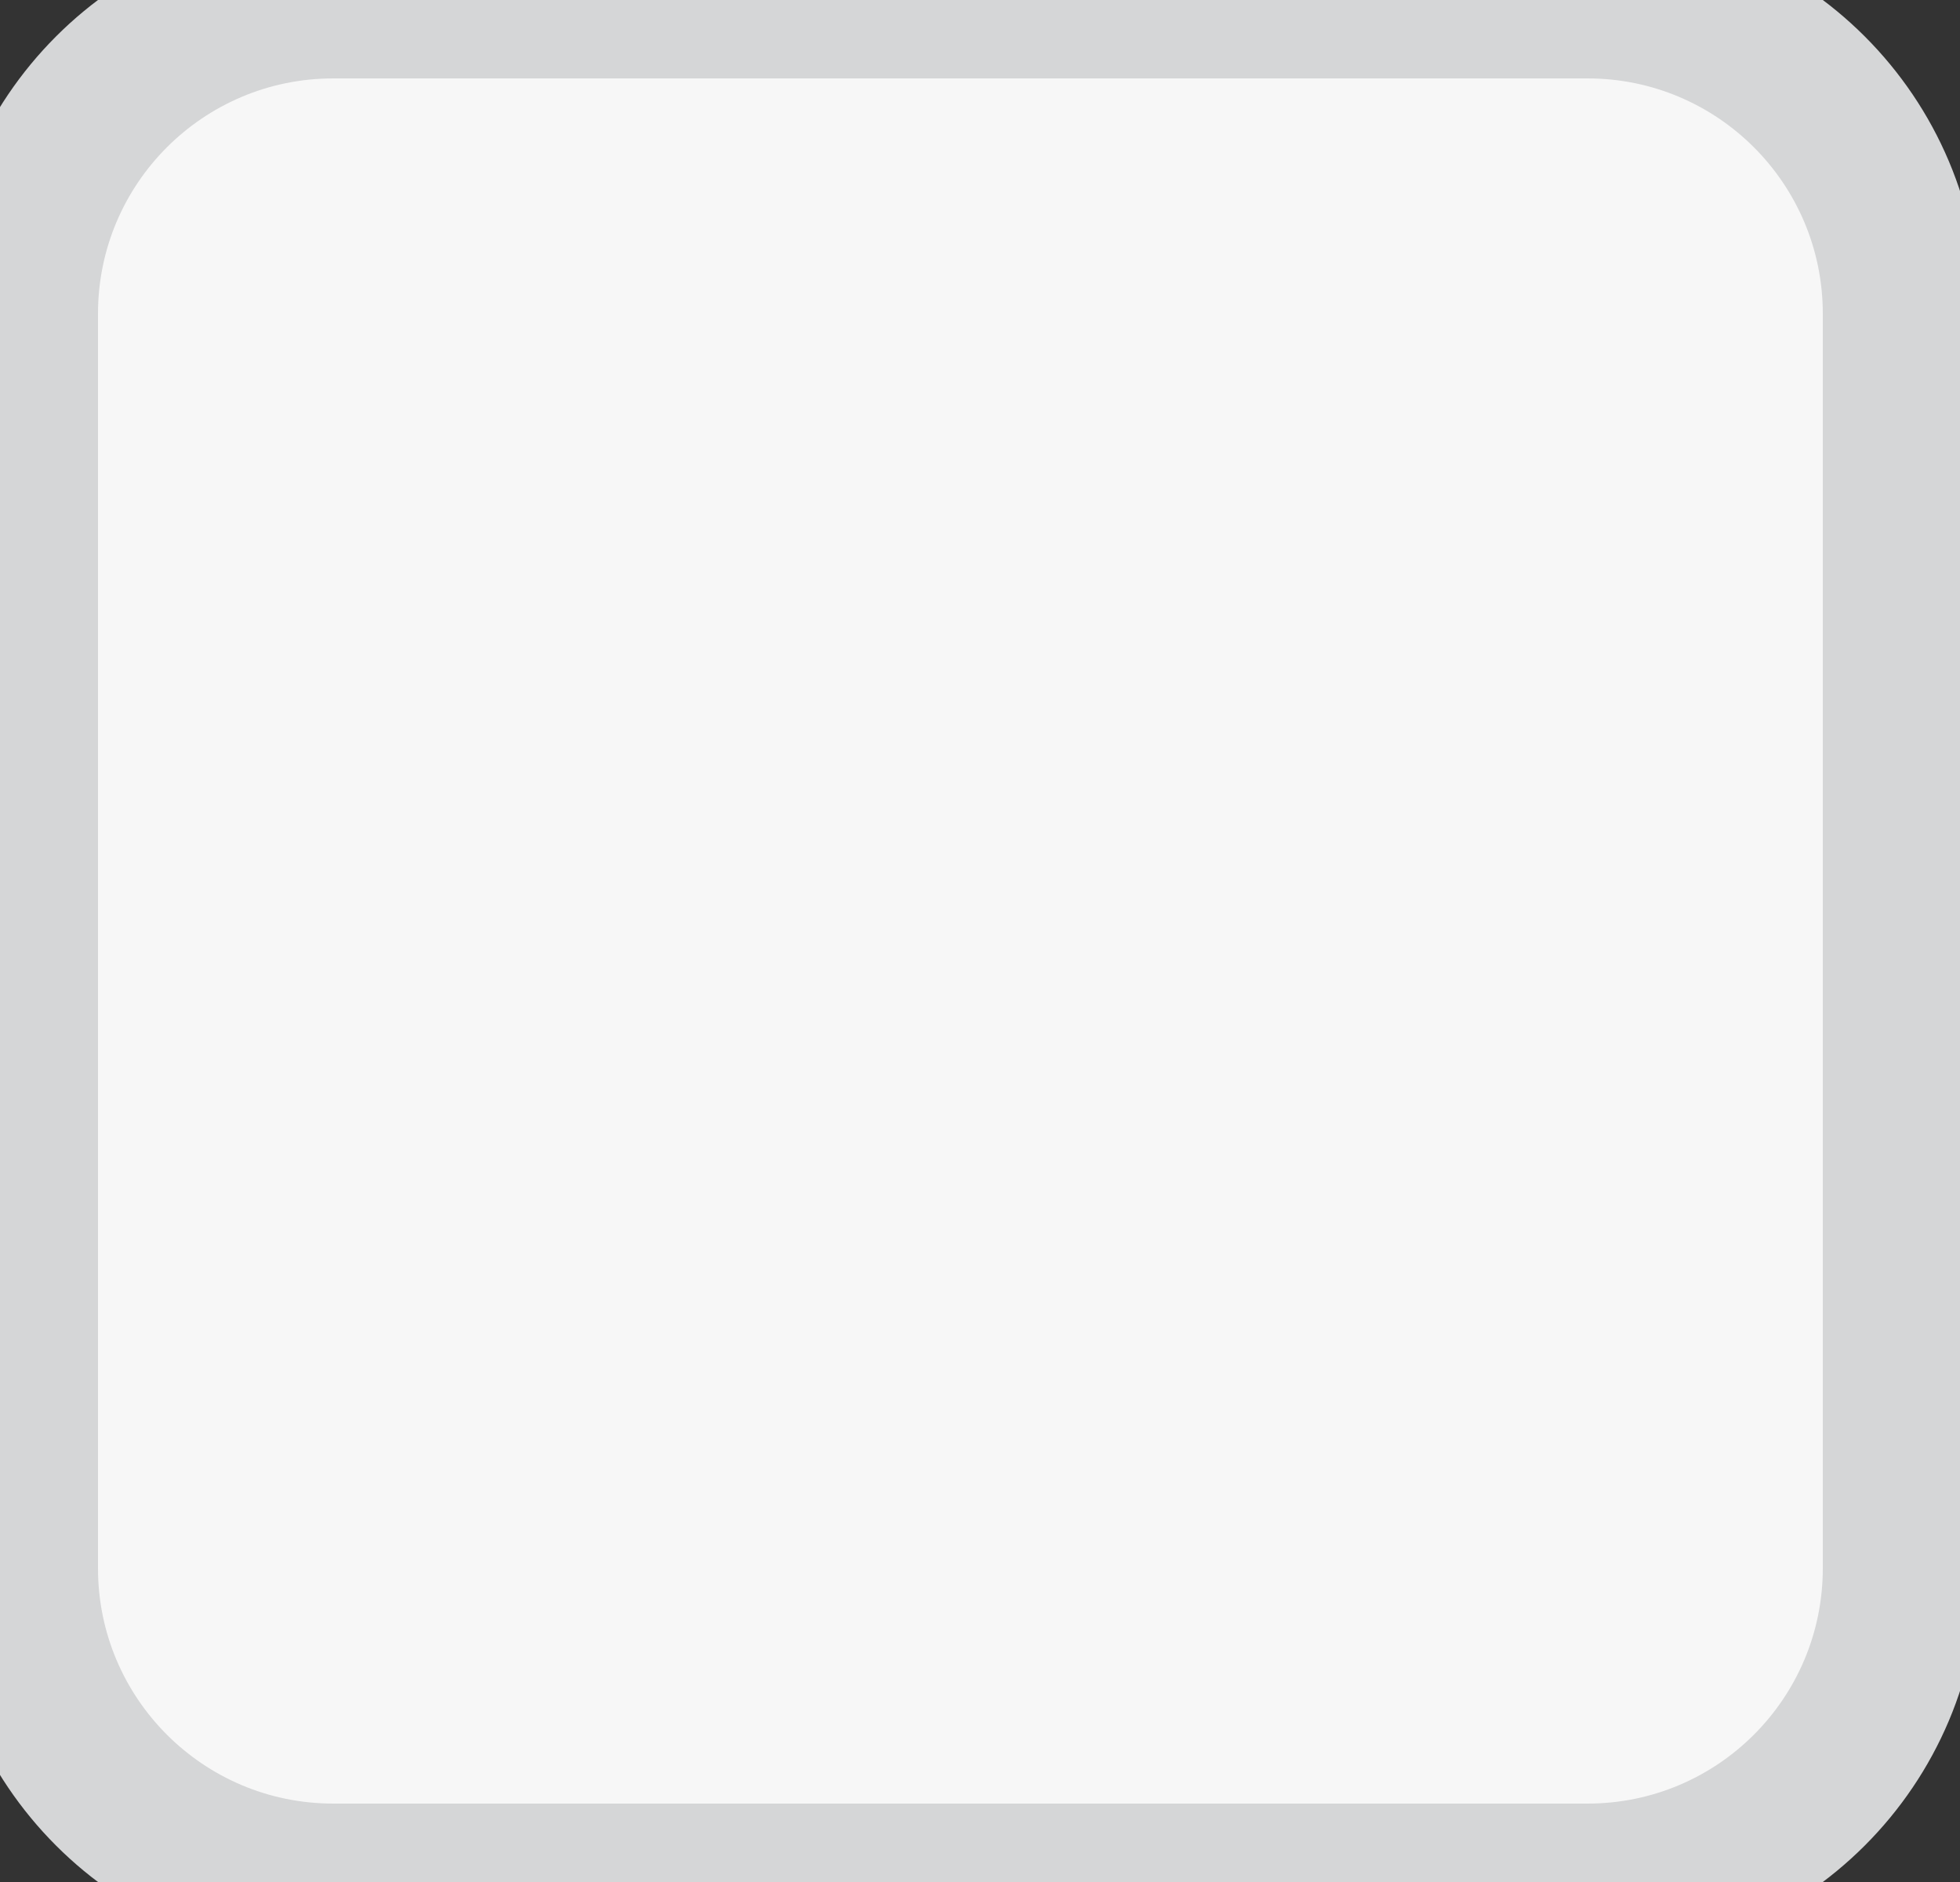 <svg width="25" height="24" viewBox="0 0 25 24" fill="none" xmlns="http://www.w3.org/2000/svg">
<rect x="0" y="0" width="25" height="24" fill="#333333" stroke="none"/>
<path d="M0.25 4C0.25 1.791 2.041 0 4.25 0H20.25C22.459 0 24.25 1.791 24.25 4V20C24.25 22.209 22.459 24 20.25 24H4.25C2.041 24 0.25 22.209 0.25 20V4Z" fill="#F7F7F7"/>
<path d="M4.25 1H20.25V-1H4.25V1ZM23.25 4V20H25.25V4H23.25ZM20.25 23H4.25V25H20.25V23ZM1.25 20V4H-0.75V20H1.25ZM4.25 23C2.593 23 1.25 21.657 1.25 20H-0.75C-0.75 22.761 1.489 25 4.25 25V23ZM23.25 20C23.25 21.657 21.907 23 20.25 23V25C23.011 25 25.25 22.761 25.25 20H23.25ZM20.25 1C21.907 1 23.25 2.343 23.25 4H25.25C25.25 1.239 23.011 -1 20.25 -1V1ZM4.25 -1C1.489 -1 -0.75 1.239 -0.75 4H1.25C1.25 2.343 2.593 1 4.25 1V-1Z" fill="#D5D6D7"/>
</svg>
